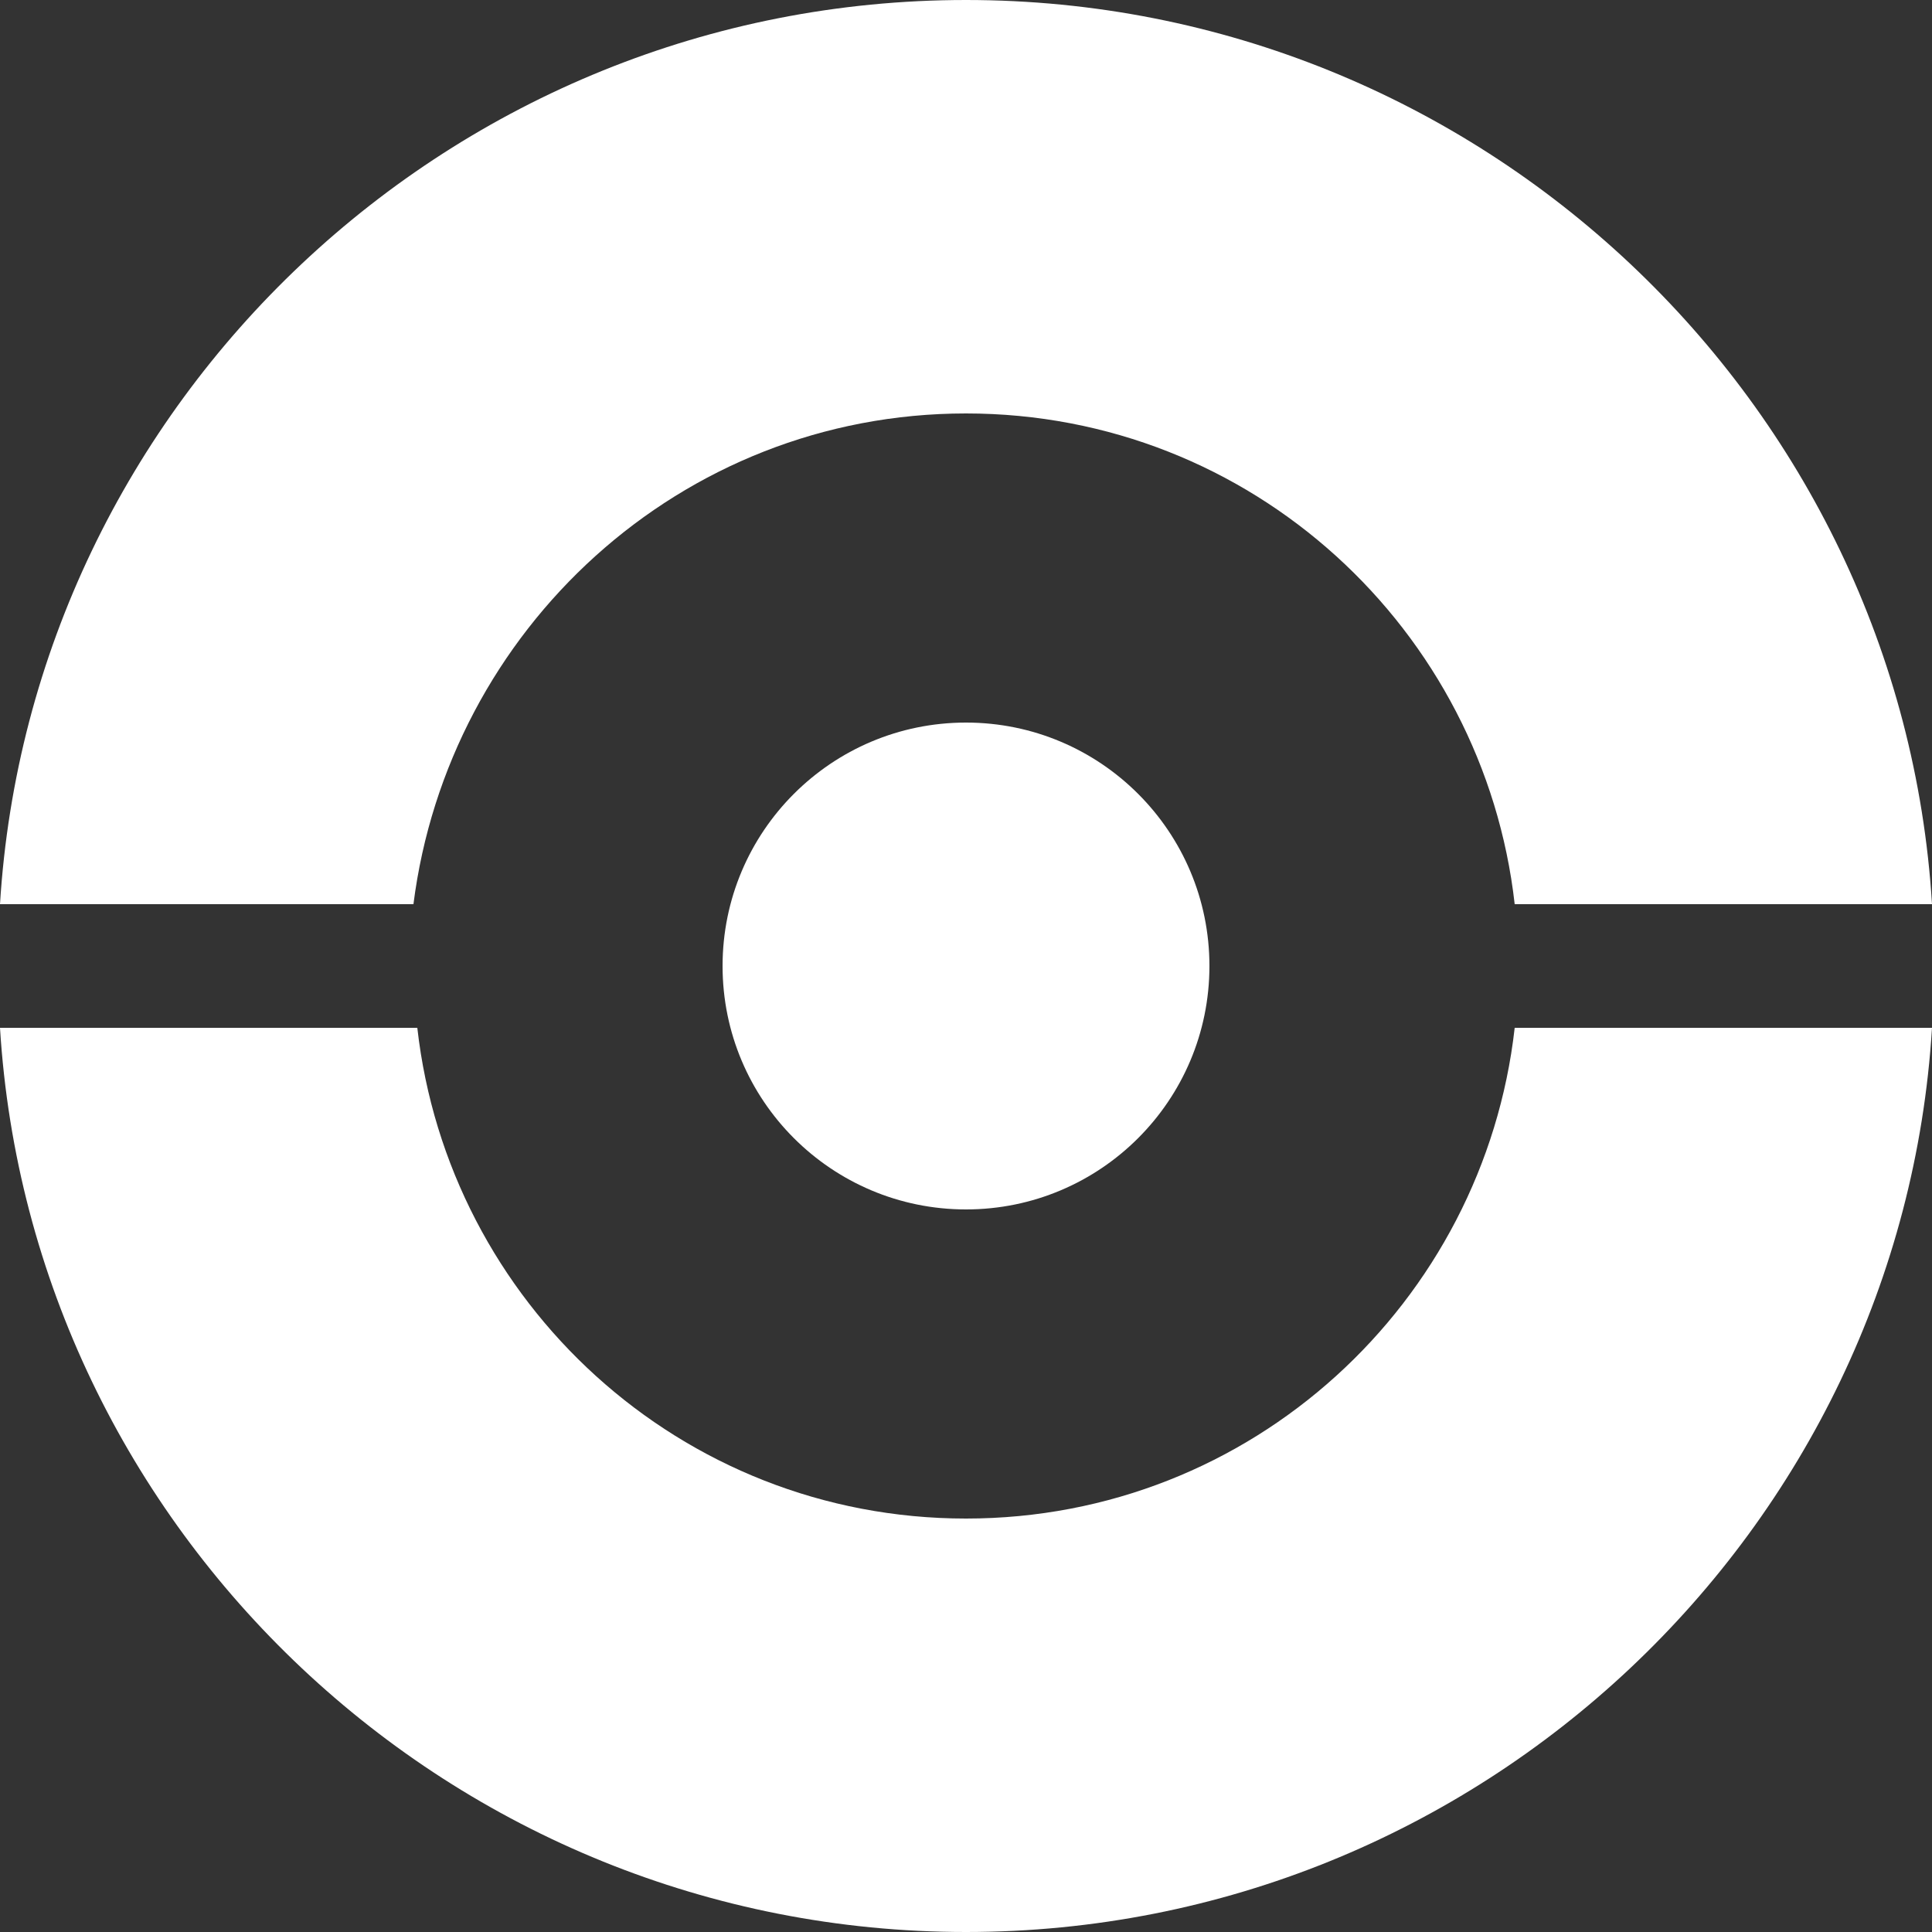 <?xml version="1.0" encoding="utf-8"?>
<!-- Generator: Adobe Illustrator 21.0.0, SVG Export Plug-In . SVG Version: 6.00 Build 0)  -->
<svg version="1.1" id="Layer_1" xmlns="http://www.w3.org/2000/svg" xmlns:xlink="http://www.w3.org/1999/xlink" x="0px" y="0px"
	 viewBox="0 0 50 50" style="enable-background:new 0 0 50 50;" xml:space="preserve">
<rect x="0" y="0" width="50" height="50" fill="#333333" stroke="none"/>
<style type="text/css">
	.st0{fill:#FFFFFF;}
	.st1{display:none;fill:#209839;}
	.st2{display:none;fill:#FA8B28;}
	.st3{display:none;fill:#CBCC15;}
</style>
<path class="st0" d="M25,10.7c7.4,0,13.4,5.6,14.2,12.7H50C49.2,10.4,38.3,0,25,0S0.8,10.4,0,23.4h10.7C11.6,16.3,17.6,10.7,25,10.7
	z M25,39.3c-7.4,0-13.4-5.6-14.2-12.7H0C0.8,39.6,11.7,50,25,50s24.2-10.4,25-23.4H39.2C38.4,33.7,32.4,39.3,25,39.3z"/>
<circle class="st1" cx="25" cy="25" r="14.3"/>
<circle class="st0" cx="25" cy="25" r="6.3"/>
<path class="st2" d="M10.7,25c0,0.5,0,1,0.1,1.6H0c0-0.5,0-1,0-1.6c0-0.5,0-1,0-1.6h10.7C10.7,24,10.7,24.5,10.7,25z"/>
<path class="st3" d="M0,23.4c0,0.5,0,1,0,1.6c0,0.5,0,1,0,1.6h-0.9v-3.1H0z"/>
<path class="st2" d="M50,25c0,0.5,0,1,0,1.6H39.2c0.1-0.5,0.1-1,0.1-1.6c0-0.5,0-1-0.1-1.6H50C50,24,50,24.5,50,25z"/>
<path class="st3" d="M39.2,23.4c0.1,0.5,0.1,1,0.1,1.6c0,0.5,0,1-0.1,1.6H10.8c-0.1-0.5-0.1-1-0.1-1.6c0-0.5,0-1,0.1-1.6H39.2z"/>
<path class="st3" d="M53.3,23.4v3.1H50c0-0.5,0-1,0-1.6c0-0.5,0-1,0-1.6H53.3z"/>
</svg>
